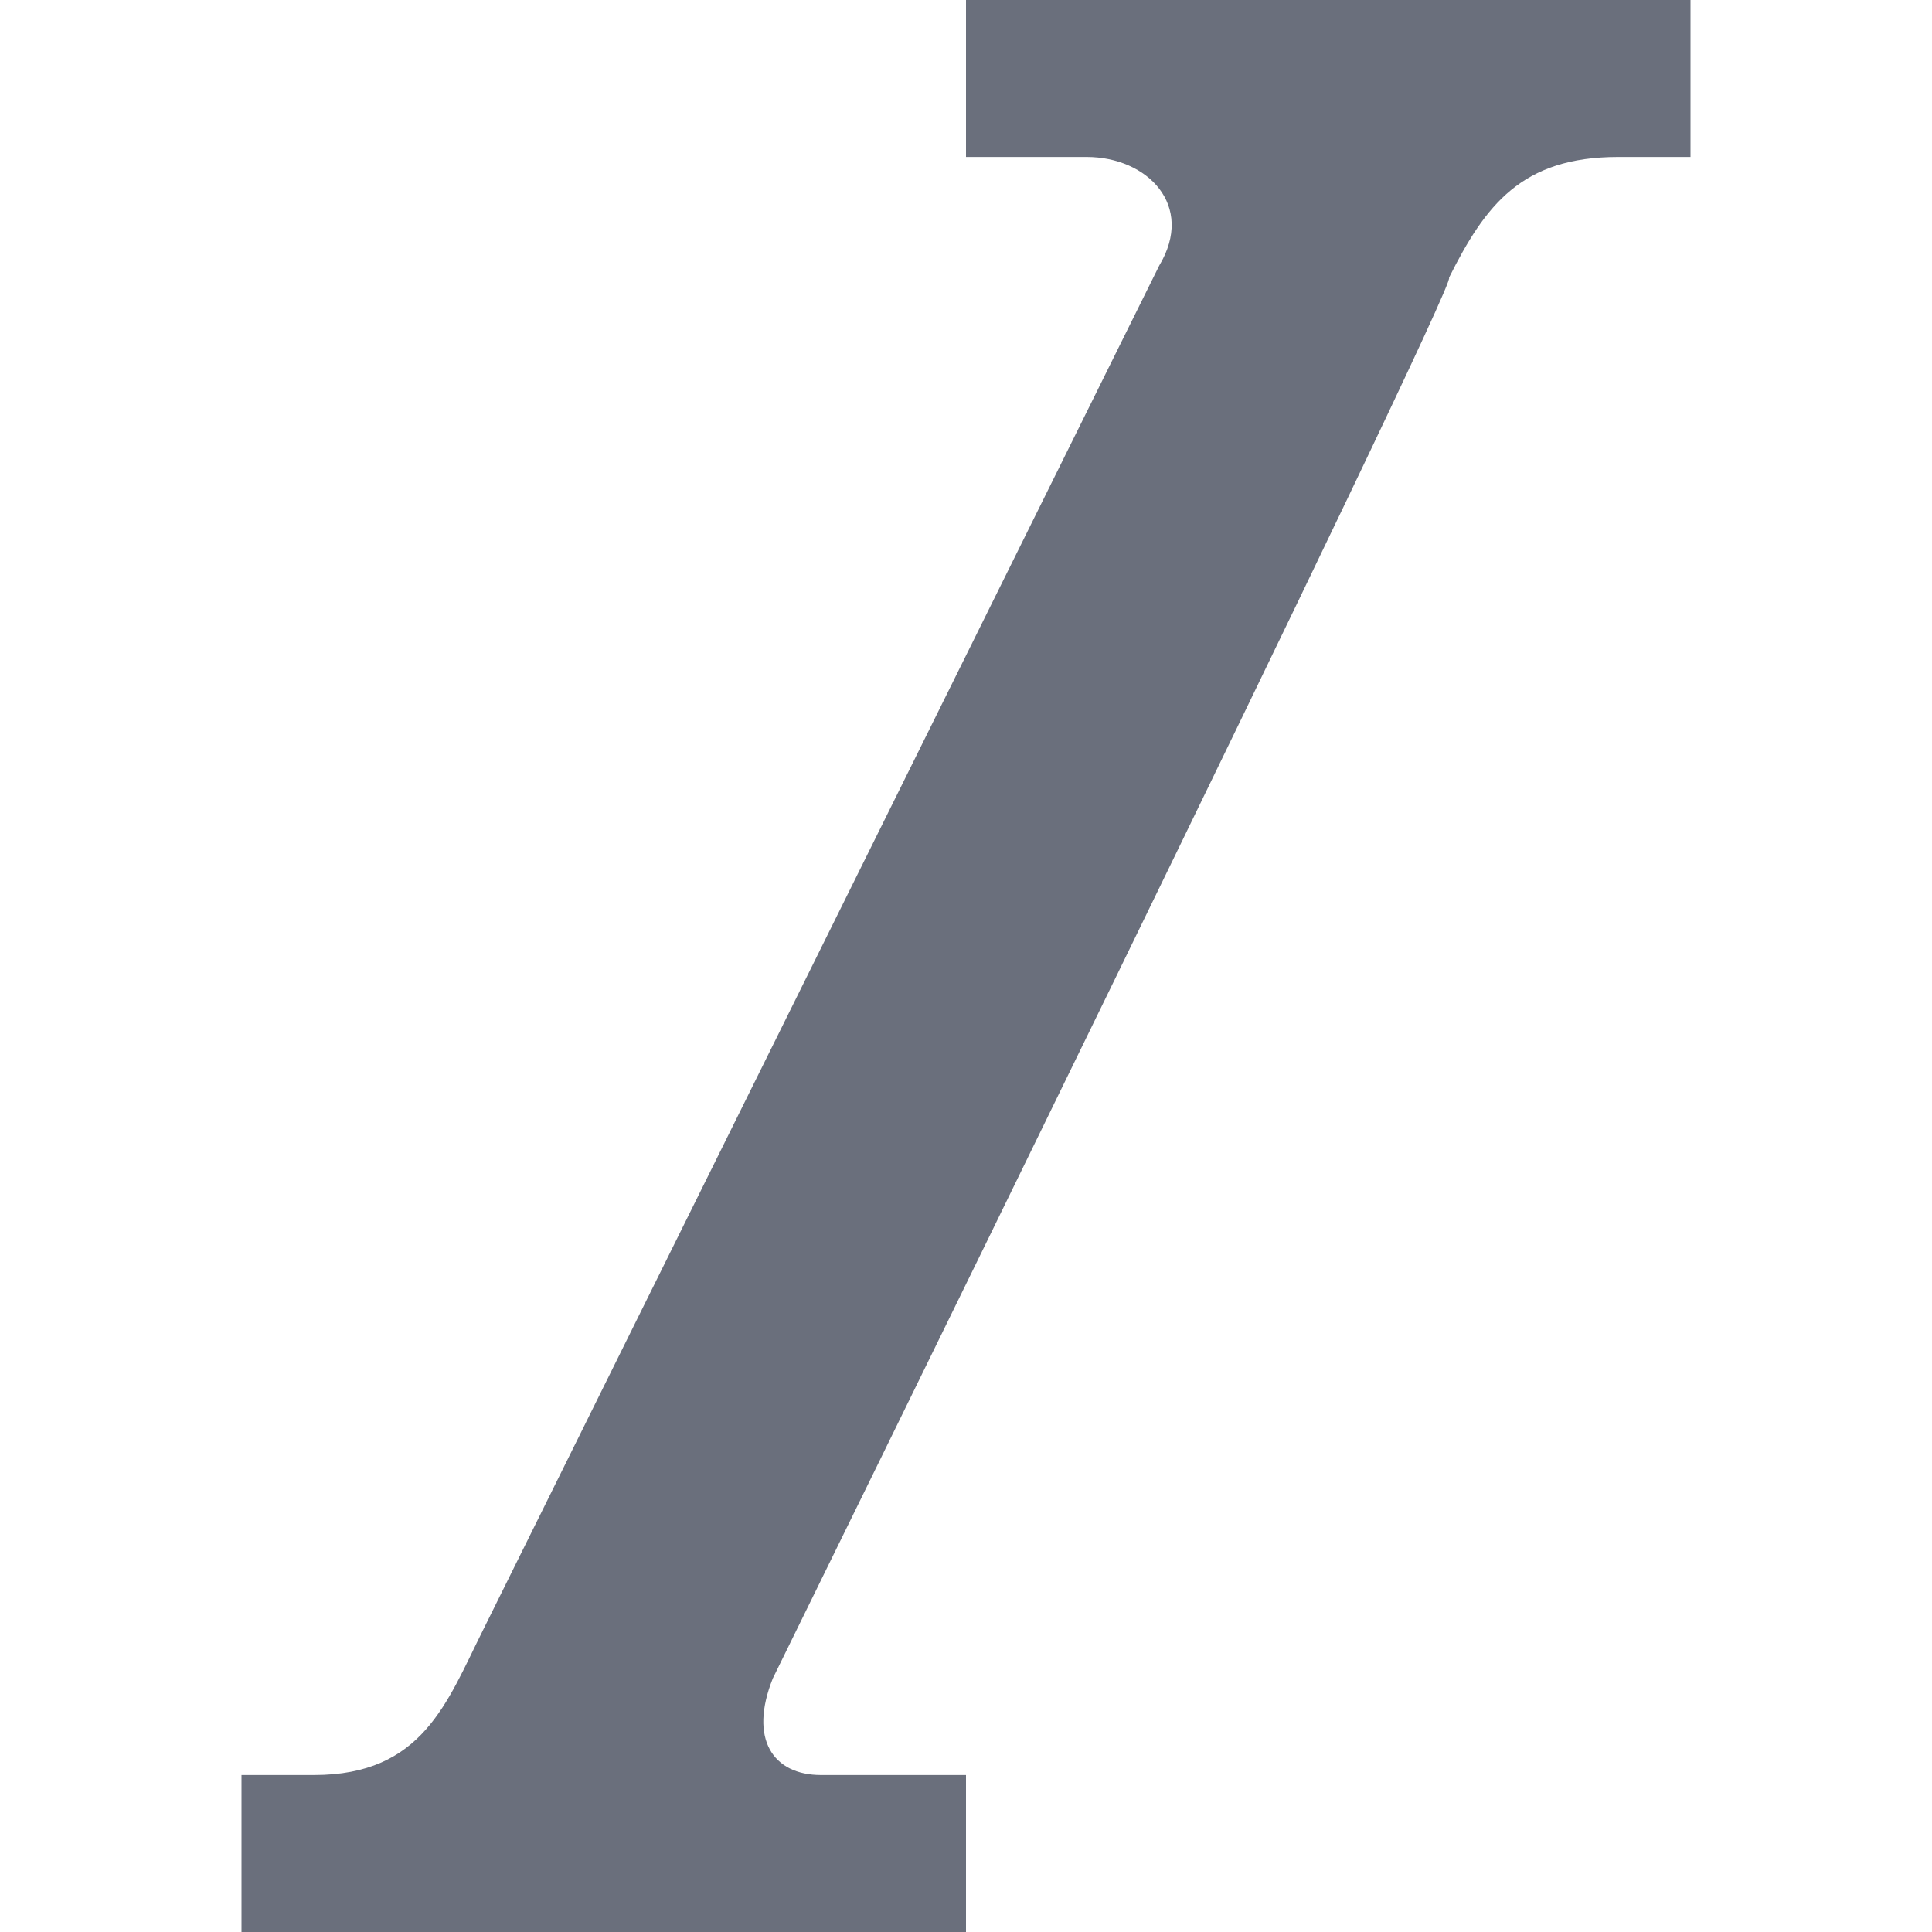 <svg xmlns="http://www.w3.org/2000/svg" preserveAspectRatio="none" viewBox="0 0 16 16">
<path transform="translate(2,0)" fill="#6A6F7C" d="M4.4,13.9c-0.2,0.5,0,0.8,0.4,0.8H6V16H0v-1.3h0.6c0.9,0,1.1-0.6,1.4-1.2L7.6,2.2C7.9,1.7,7.5,1.3,7,1.3H6V0h6v1.3h-0.6c-0.8,0-1.1,0.4-1.4,1C10.1,2.3,4.4,13.9,4.4,13.9z"/>
</svg>